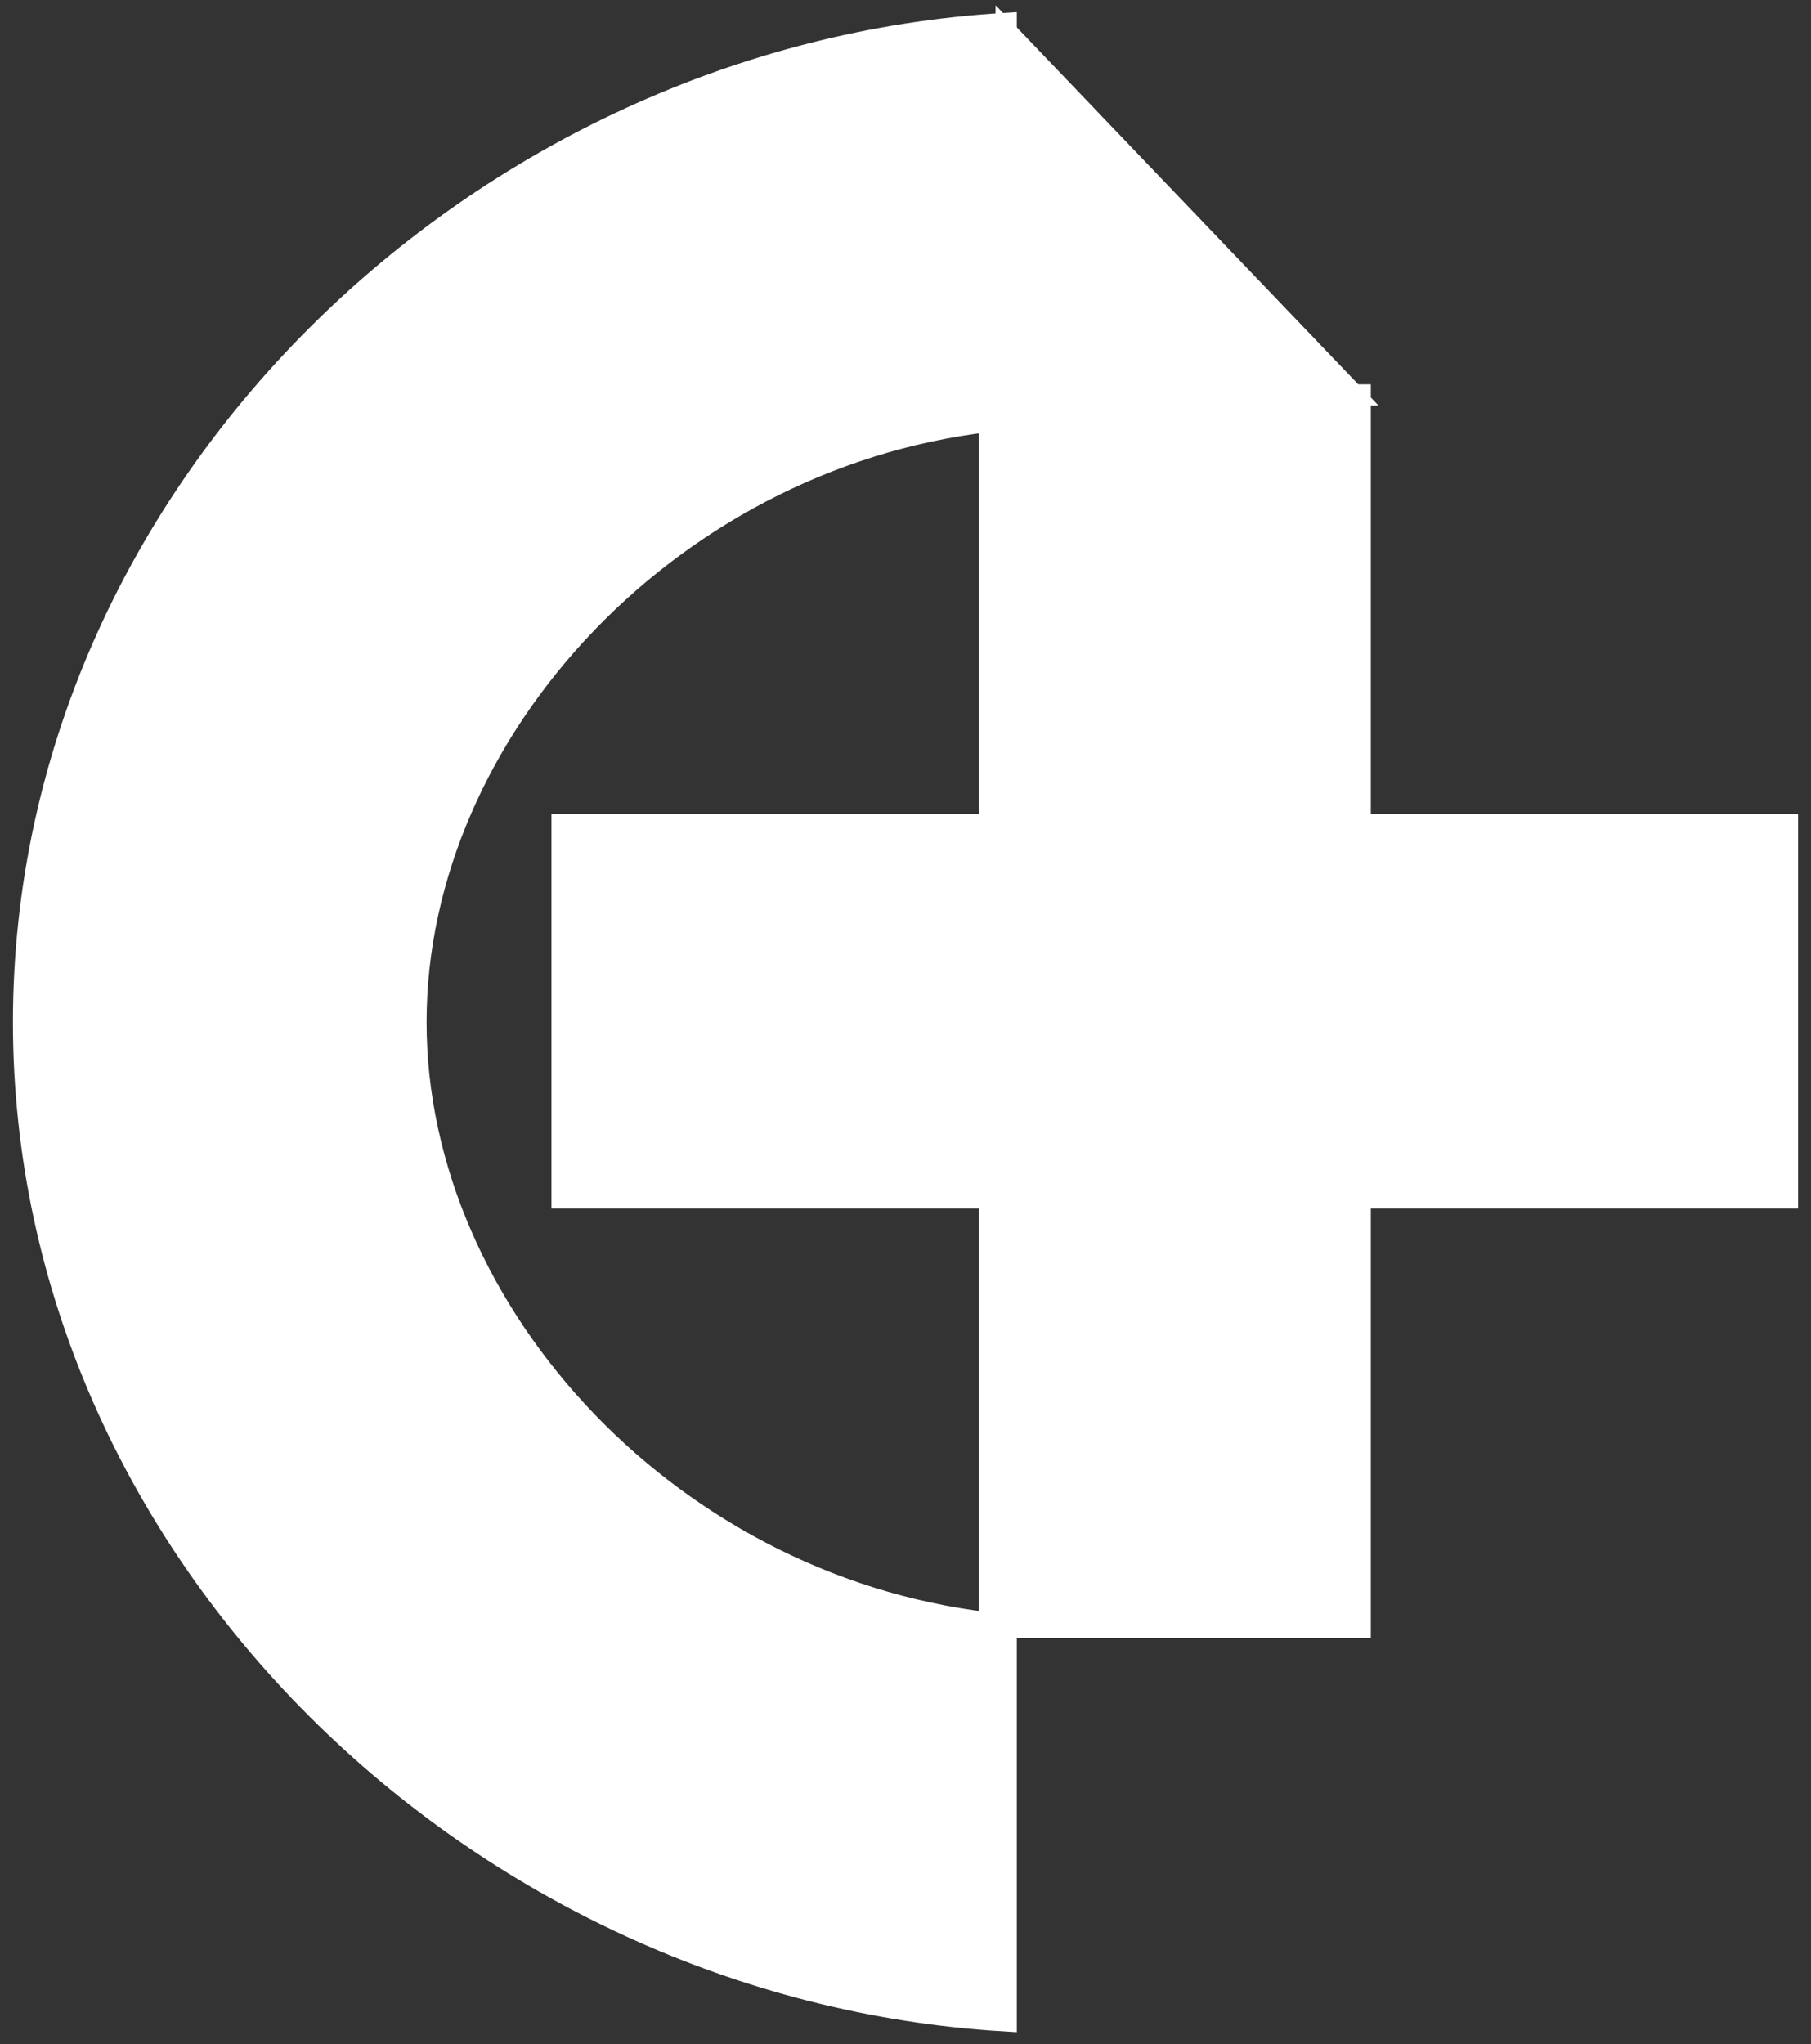<svg width="70" height="79" viewBox="0 0 70 79" fill="none" xmlns="http://www.w3.org/2000/svg">
<rect x="0" y="0" width="70" height="79" fill="#333333" stroke="none"/>
<path d="M52.486 15.352H38.331V31.951H21.816V46.205H38.331V62.804H52.486V46.205H69V31.951H52.486V15.352Z" fill="white"/>
<path d="M38.802 1C18.606 2.21 1 18.984 1 39.5C1 60.016 18.606 76.79 38.802 78V62.868C26.084 61.676 15.988 50.883 15.988 39.5C15.988 28.116 26.084 17.324 38.802 16.132V1Z" fill="white"/>
<path d="M38.802 15.352L38.969 1.433L52.125 15.184L38.802 15.352Z" fill="white"/>
<path d="M52.486 15.352H38.331V31.951H21.816V46.205H38.331V62.804H52.486V46.205H69V31.951H52.486V15.352Z" stroke="white"/>
<path d="M38.802 1C18.606 2.21 1 18.984 1 39.5C1 60.016 18.606 76.79 38.802 78V62.868C26.084 61.676 15.988 50.883 15.988 39.5C15.988 28.116 26.084 17.324 38.802 16.132V1Z" stroke="white"/>
<path d="M38.802 15.352L38.969 1.433L52.125 15.184L38.802 15.352Z" stroke="white"/>
</svg>
